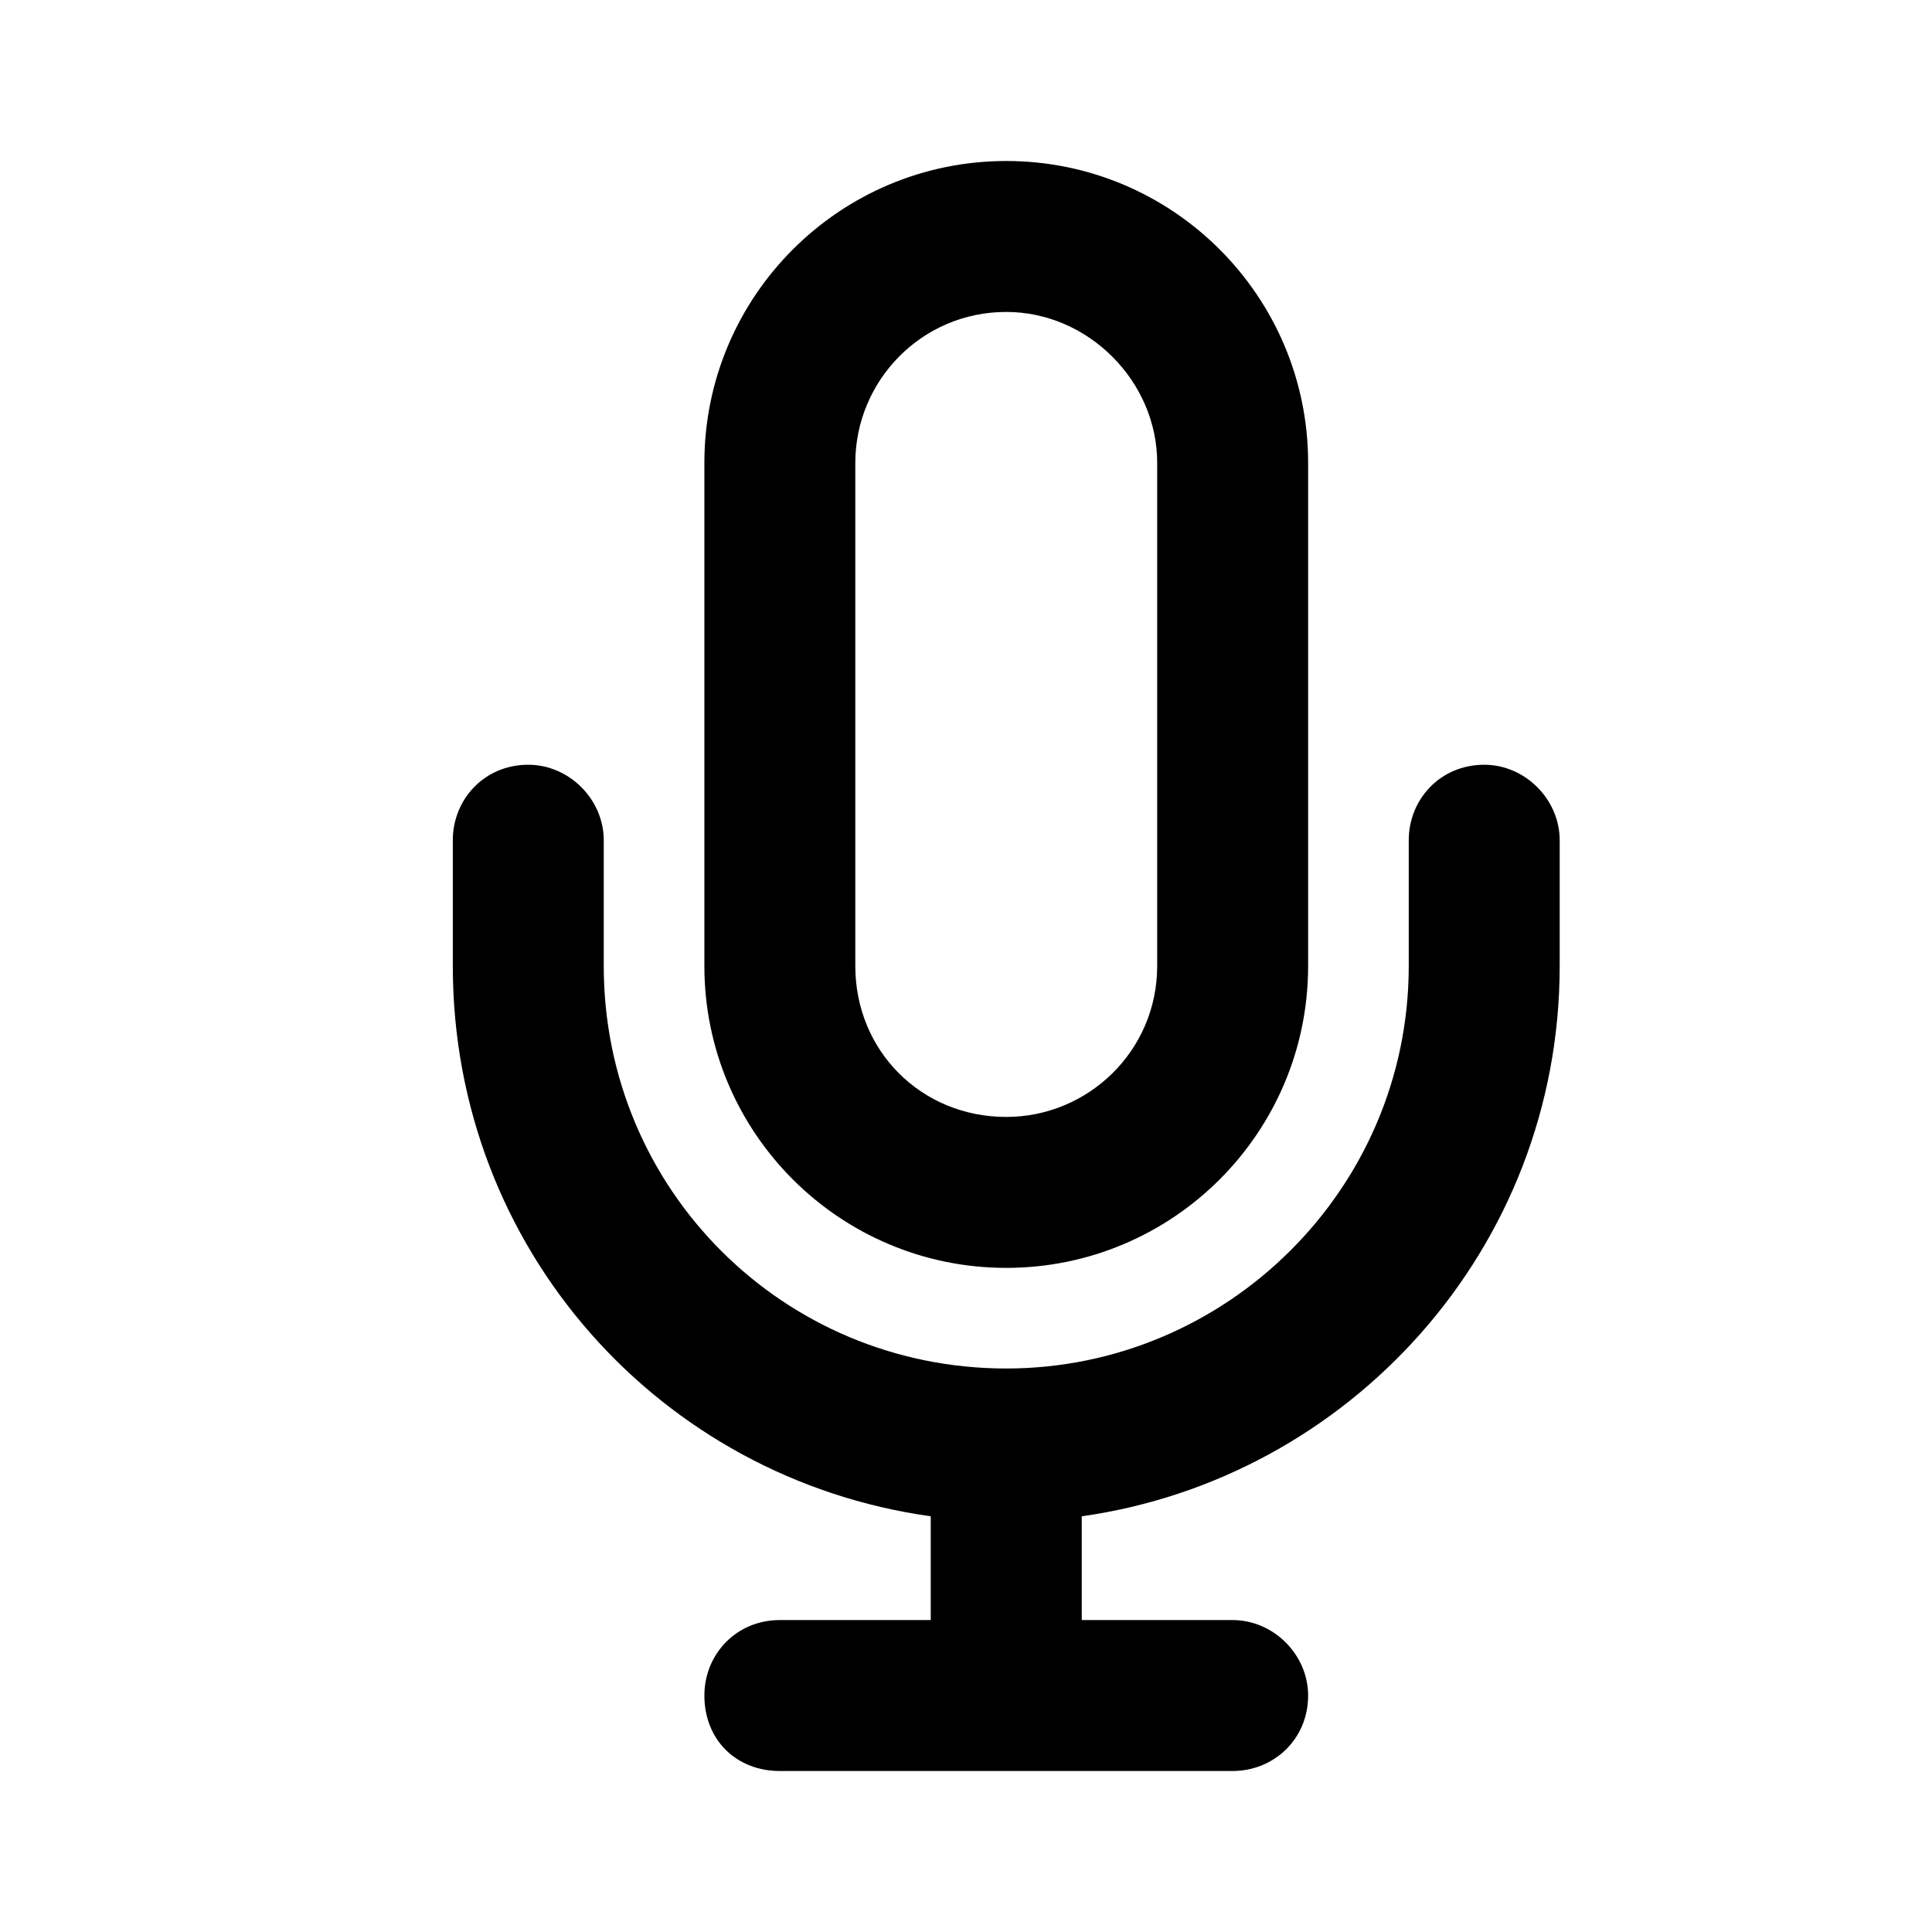<svg width="24" height="24" viewBox="0 0 24 24" fill="none" xmlns="http://www.w3.org/2000/svg">
<path d="M14.375 5.75C14.375 4.734 13.516 3.875 12.5 3.875C11.445 3.875 10.625 4.734 10.625 5.75V12C10.625 13.055 11.445 13.875 12.5 13.875C13.516 13.875 14.375 13.055 14.375 12V5.75ZM8.75 5.75C8.75 3.68 10.43 2 12.5 2C14.57 2 16.25 3.68 16.25 5.75V12C16.25 14.07 14.57 15.75 12.5 15.75C10.43 15.75 8.75 14.07 8.75 12V5.75ZM7.5 10.438V12C7.5 14.773 9.727 17 12.5 17C15.234 17 17.5 14.773 17.5 12V10.438C17.5 9.93 17.891 9.5 18.438 9.5C18.945 9.5 19.375 9.93 19.375 10.438V12C19.375 15.516 16.758 18.367 13.438 18.836V20.125H15.312C15.82 20.125 16.25 20.555 16.25 21.062C16.25 21.609 15.82 22 15.312 22H12.5H9.688C9.141 22 8.75 21.609 8.75 21.062C8.75 20.555 9.141 20.125 9.688 20.125H11.562V18.836C8.203 18.367 5.625 15.516 5.625 12V10.438C5.625 9.93 6.016 9.5 6.562 9.5C7.07 9.5 7.5 9.93 7.5 10.438Z" fill="black"/>
</svg>
